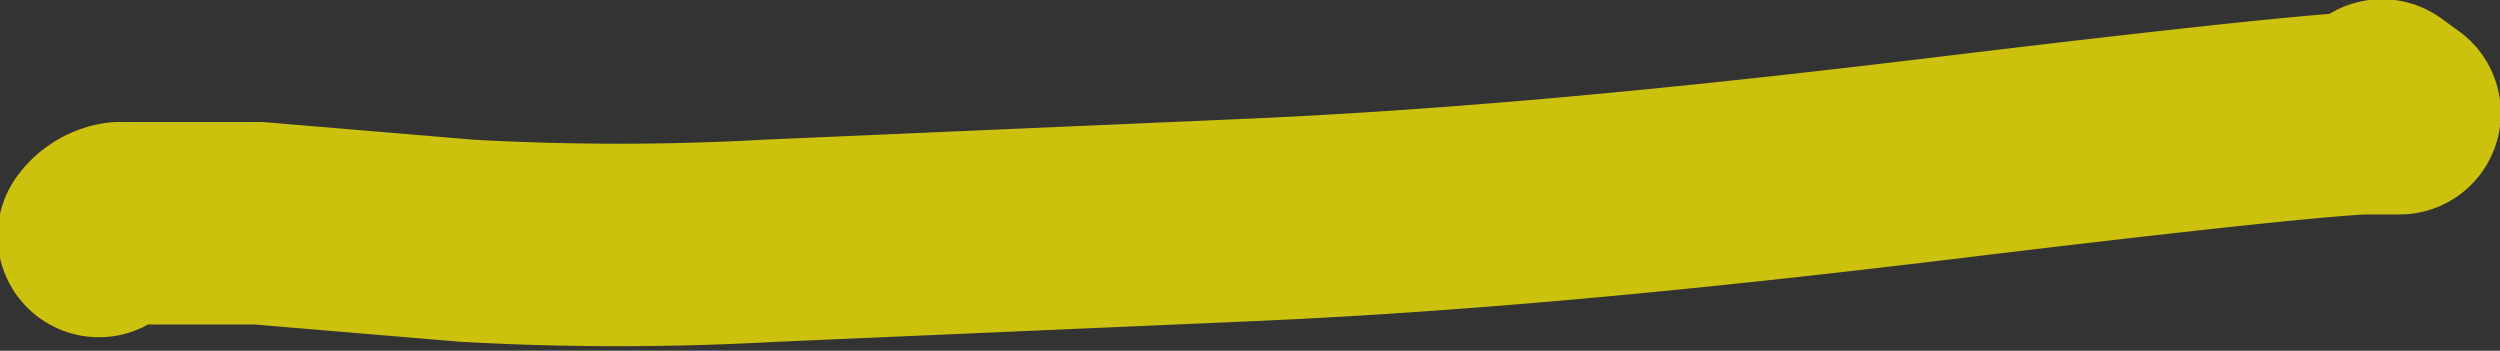 <svg id="Layer_1" data-name="Layer 1" xmlns="http://www.w3.org/2000/svg" viewBox="0 0 15.68 2.2"><rect x="0" y="0" width="15.68" height="2.2" fill="#333333" stroke="none"/><defs><style>.cls-1{fill:none;stroke:#fff000;stroke-linecap:round;stroke-linejoin:round;stroke-width:1.27px;isolation:isolate;opacity:0.75;}</style></defs><path id="STROKE_d2ce1f13-02cc-4146-984b-cab02be172b9" data-name="STROKE d2ce1f13-02cc-4146-984b-cab02be172b9" class="cls-1" d="M136.8,86.62l.11.08-.2,0c-.19,0-1.07.09-2.64.28s-3,.33-4.38.39l-3,.13a17.16,17.16,0,0,1-1.9,0l-1.31-.11-.43,0h-.44a.2.2,0,0,0-.13.08" transform="translate(-121.86 -85.99)"/></svg>